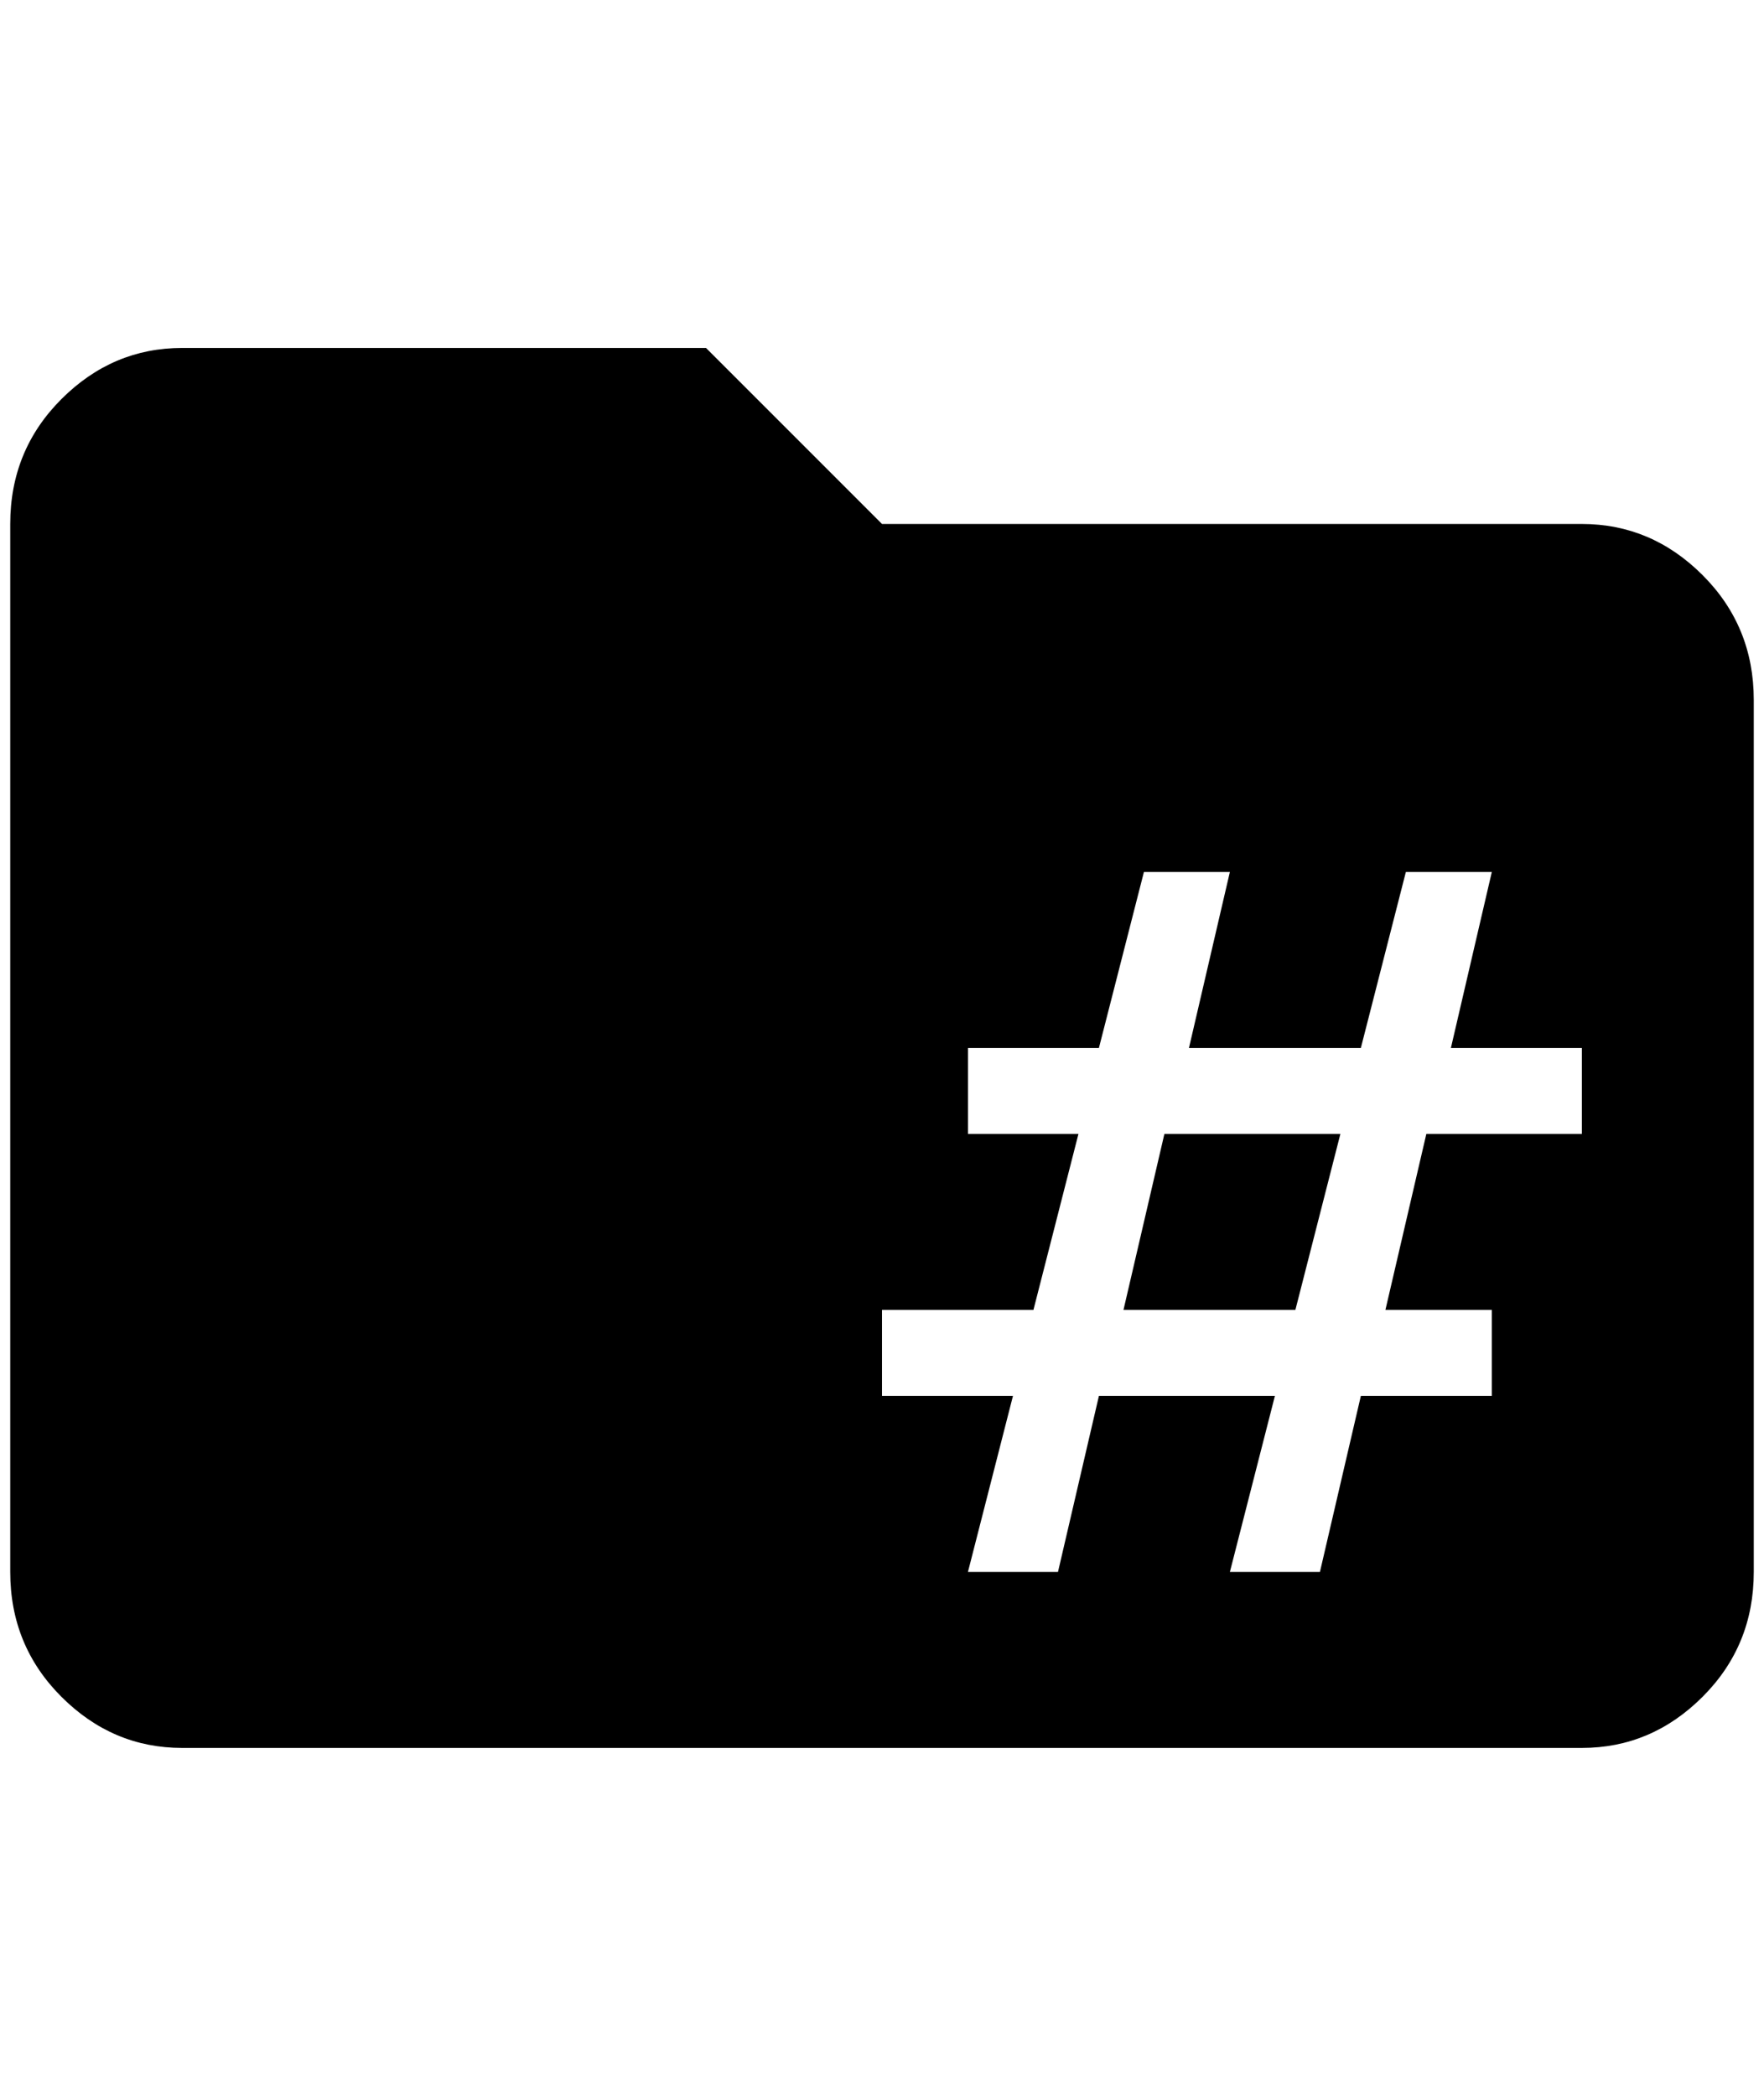 <?xml version="1.0" standalone="no"?>
<!DOCTYPE svg PUBLIC "-//W3C//DTD SVG 1.1//EN" "http://www.w3.org/Graphics/SVG/1.1/DTD/svg11.dtd" >
<svg xmlns="http://www.w3.org/2000/svg" xmlns:xlink="http://www.w3.org/1999/xlink" version="1.1" viewBox="-10 0 1724 2048">
   <path fill="currentColor"
d="M1128 1108h172l-44 172h-168zM1704 684v852q0 72 -50 122t-118 50h-1368q-68 0 -118 -50t-50 -122v-1024q0 -72 50 -122t118 -50h512l172 172h684q68 0 118 50t50 122zM1536 1024h-128l40 -172h-84l-44 172h-168l40 -172h-84l-44 172h-128v84h108l-44 172h-148v84h128
l-44 172h88l40 -172h172l-44 172h88l40 -172h128v-84h-104l40 -172h152v-84z" />
</svg>
